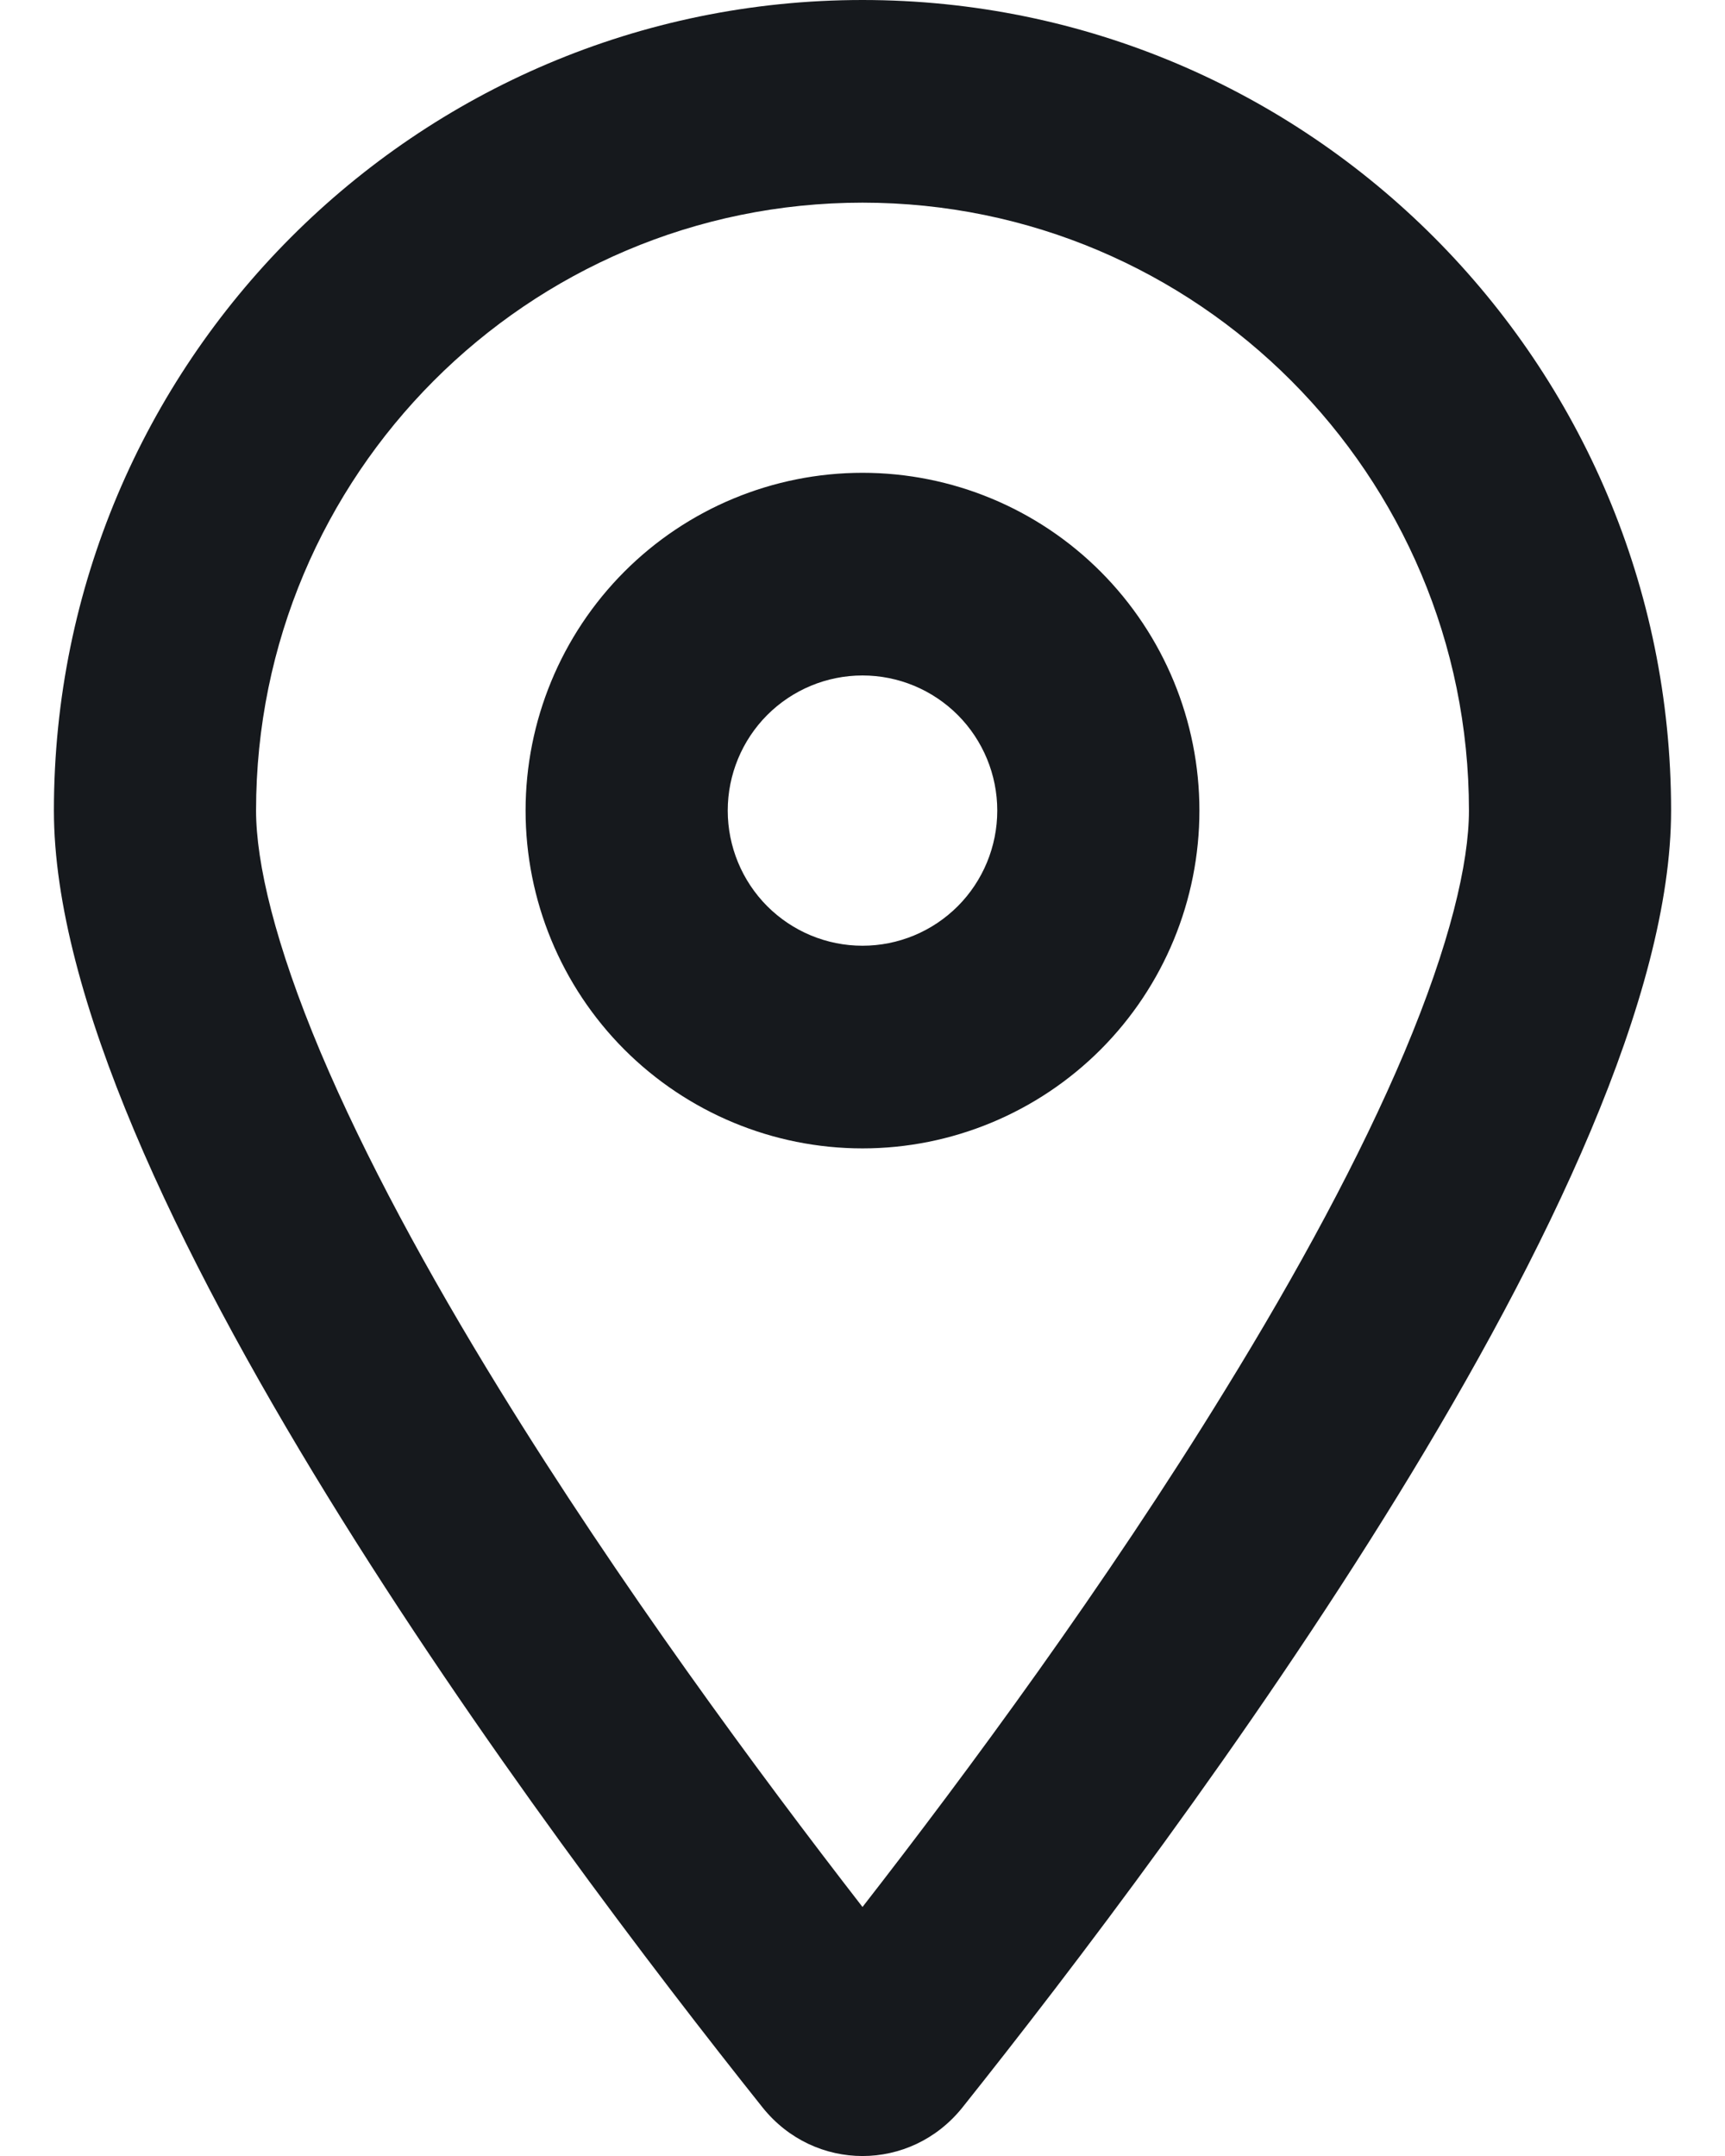 <svg width="16" height="20" viewBox="0 0 16 20" fill="none" xmlns="http://www.w3.org/2000/svg">
<path d="M13.625 7.519C13.625 4.406 11.105 1.88 8 1.88C4.895 1.88 2.375 4.406 2.375 7.519C2.375 8.005 2.551 8.757 2.973 9.76C3.383 10.731 3.965 11.804 4.633 12.889C5.746 14.698 7.035 16.445 8 17.69C8.969 16.445 10.258 14.698 11.367 12.889C12.035 11.804 12.617 10.731 13.027 9.76C13.449 8.757 13.625 8.005 13.625 7.519ZM15.5 7.519C15.5 10.942 10.93 17.036 8.926 19.551C8.445 20.15 7.555 20.15 7.074 19.551C5.07 17.036 0.5 10.942 0.5 7.519C0.5 3.368 3.859 0 8 0C12.141 0 15.5 3.368 15.5 7.519ZM9.25 7.519C9.25 7.187 9.118 6.868 8.884 6.633C8.649 6.398 8.332 6.266 8 6.266C7.668 6.266 7.351 6.398 7.116 6.633C6.882 6.868 6.75 7.187 6.75 7.519C6.75 7.852 6.882 8.171 7.116 8.406C7.351 8.641 7.668 8.773 8 8.773C8.332 8.773 8.649 8.641 8.884 8.406C9.118 8.171 9.25 7.852 9.25 7.519ZM4.875 7.519C4.875 6.689 5.204 5.892 5.79 5.304C6.376 4.716 7.171 4.386 8 4.386C8.829 4.386 9.624 4.716 10.21 5.304C10.796 5.892 11.125 6.689 11.125 7.519C11.125 8.35 10.796 9.147 10.21 9.735C9.624 10.322 8.829 10.653 8 10.653C7.171 10.653 6.376 10.322 5.79 9.735C5.204 9.147 4.875 8.35 4.875 7.519Z" fill="#16191D"/>
</svg>
